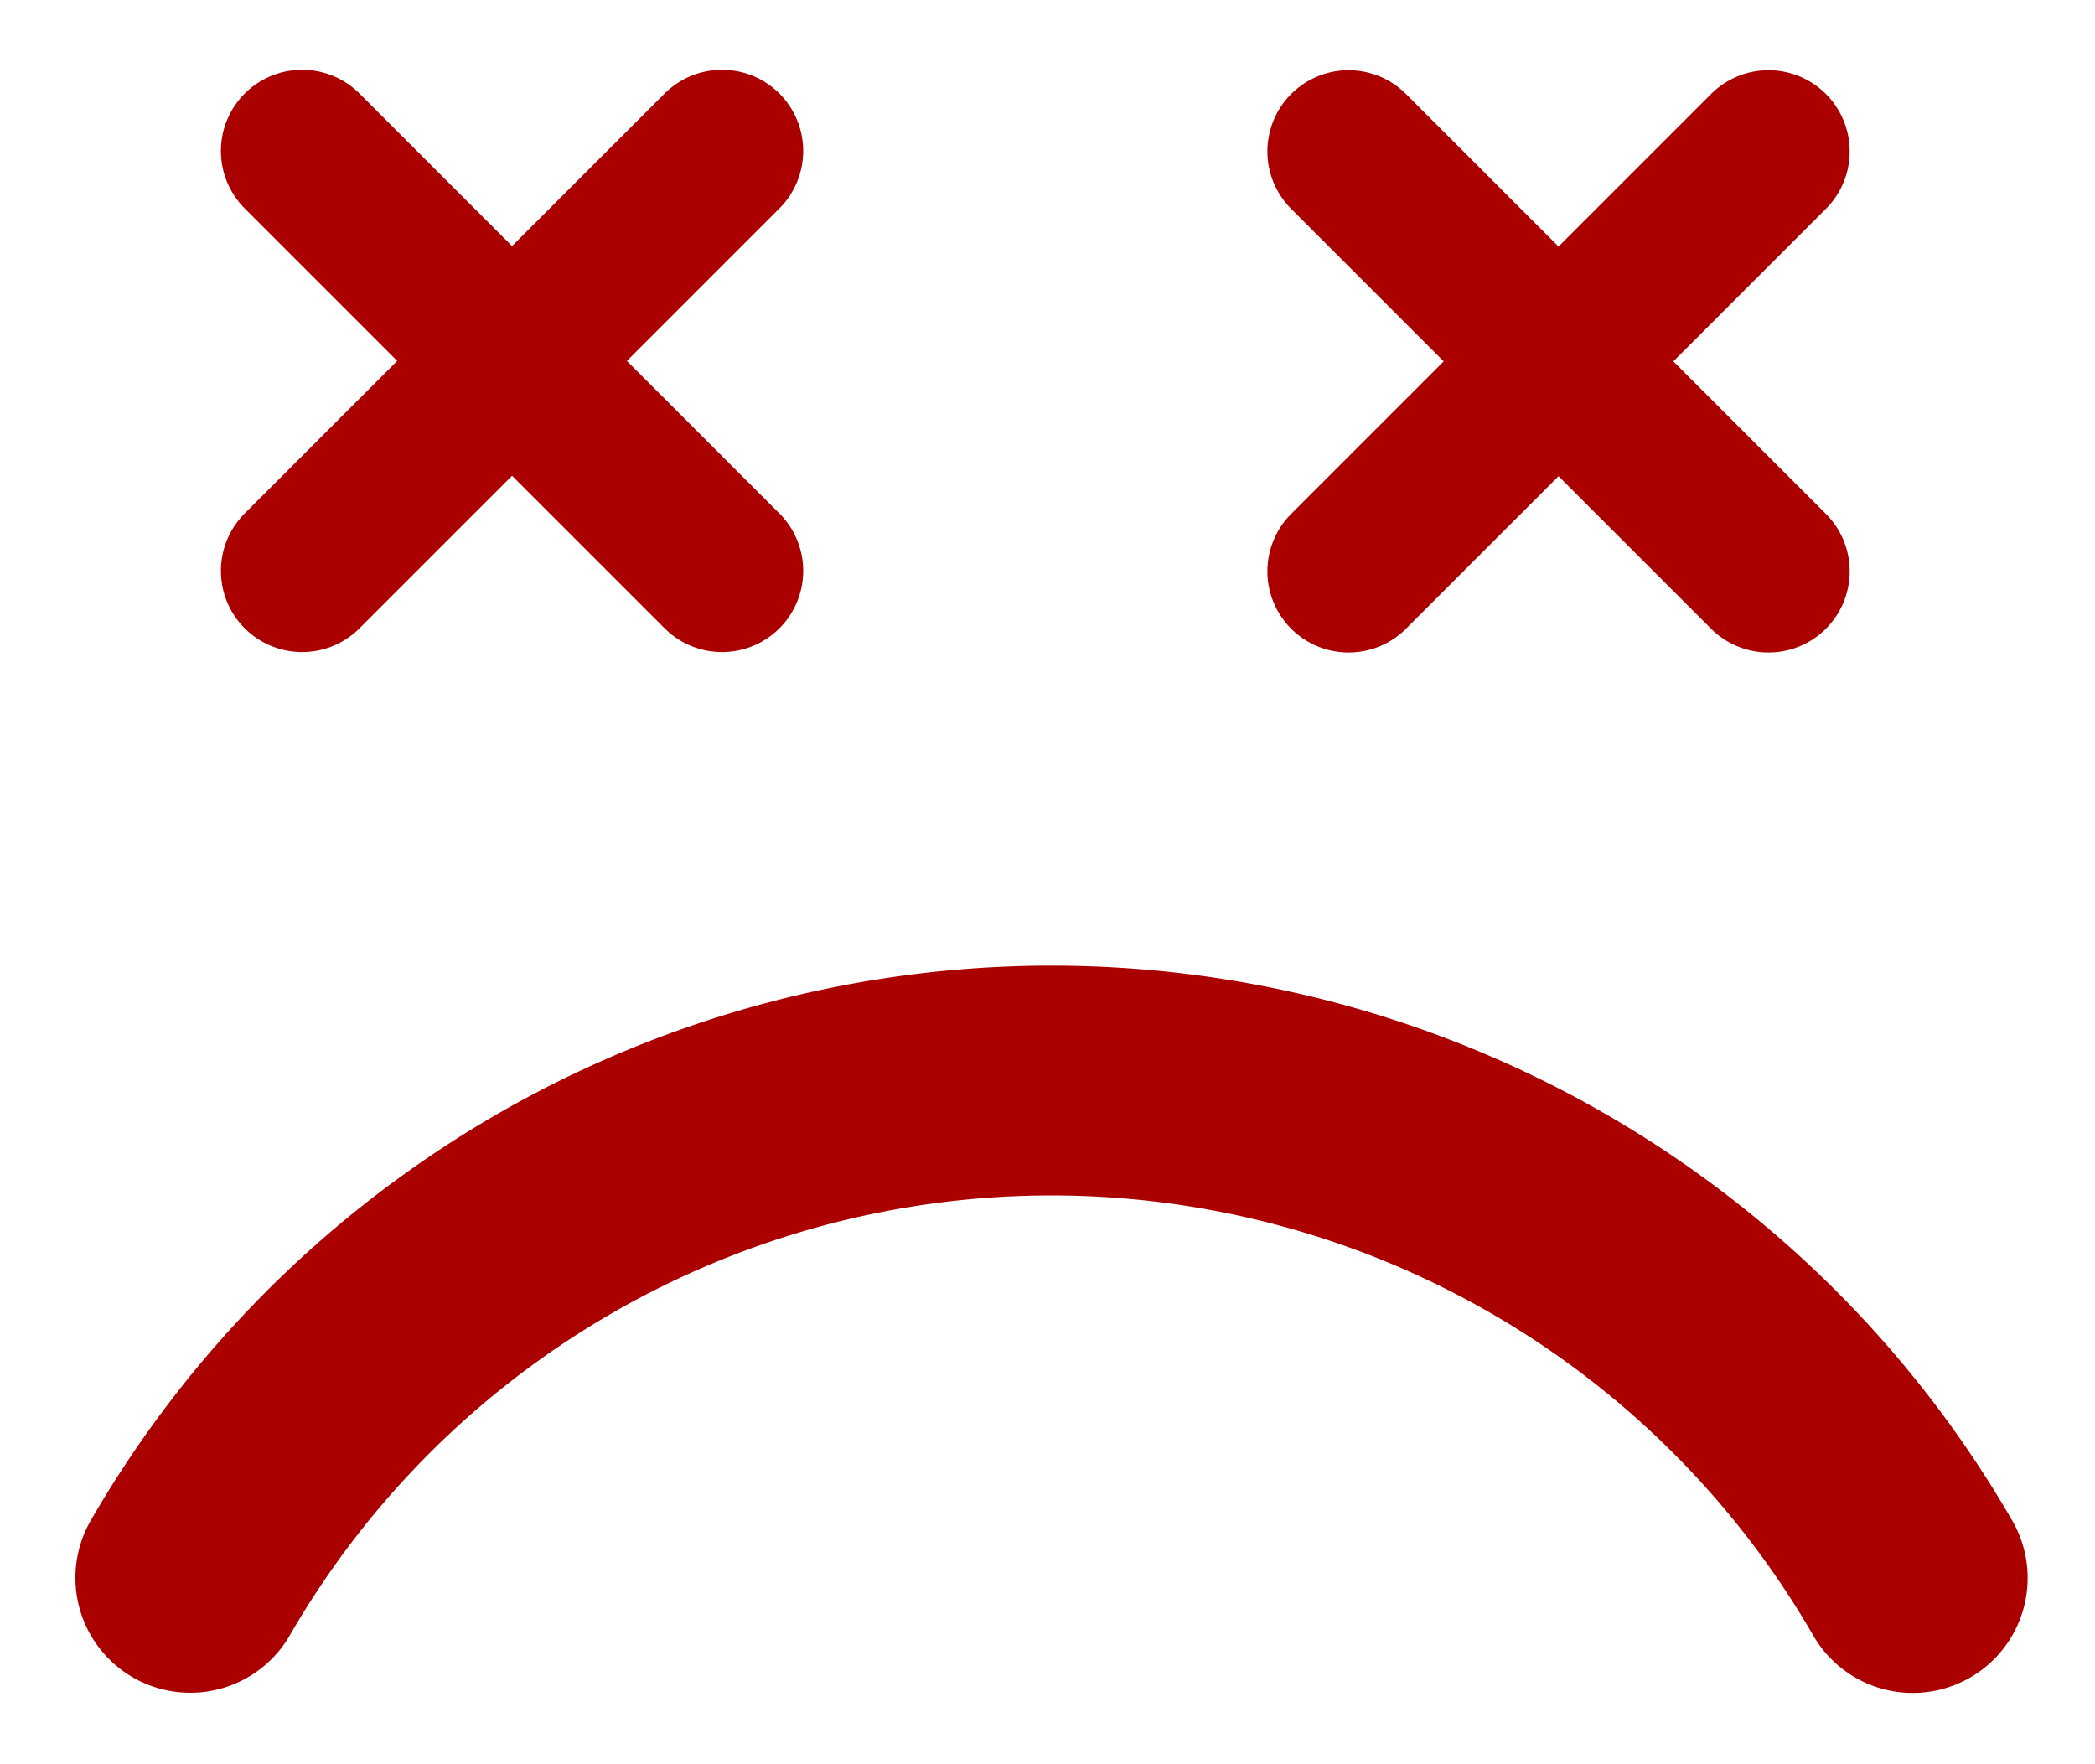 <?xml version="1.0" encoding="UTF-8" standalone="no"?>
<!-- Created with Inkscape (http://www.inkscape.org/) -->

<svg
   xmlns:dc="http://purl.org/dc/elements/1.1/"
   xmlns:cc="http://creativecommons.org/ns#"
   xmlns:rdf="http://www.w3.org/1999/02/22-rdf-syntax-ns#"
   xmlns:svg="http://www.w3.org/2000/svg"
   xmlns="http://www.w3.org/2000/svg"
   xmlns:sodipodi="http://sodipodi.sourceforge.net/DTD/sodipodi-0.dtd"
   xmlns:inkscape="http://www.inkscape.org/namespaces/inkscape"
   width="2.972mm"
   height="2.502mm"
   viewBox="0 0 2.972 2.502"
   version="1.1"
   id="svg3475"
   inkscape:version="0.92.4 (5da689c313, 2019-01-14)"
   sodipodi:docname="awful.svg">
  <defs
     id="defs3469" />
  <sodipodi:namedview
     id="base"
     pagecolor="#ffffff"
     bordercolor="#666666"
     borderopacity="1.0"
     inkscape:pageopacity="0.0"
     inkscape:pageshadow="2"
     inkscape:zoom="22.4"
     inkscape:cx="12.826881"
     inkscape:cy="2.7587174"
     inkscape:document-units="mm"
     inkscape:current-layer="layer1"
     showgrid="false"
     fit-margin-top="0.1"
     fit-margin-left="0.1"
     fit-margin-right="0.1"
     fit-margin-bottom="0.1"
     inkscape:window-width="1366"
     inkscape:window-height="708"
     inkscape:window-x="0"
     inkscape:window-y="31"
     inkscape:window-maximized="1" />
  <g
     inkscape:label="Layer 1"
     inkscape:groupmode="layer"
     id="layer1"
     transform="translate(238.961,-56.85)">
    <path
       style="opacity:1;fill:none;fill-opacity:1;stroke:#aa0000;stroke-width:0.326;stroke-linecap:round;stroke-linejoin:miter;stroke-miterlimit:4;stroke-dasharray:none"
       id="path815-1-8"
       sodipodi:type="arc"
       sodipodi:cx="-235.55595"
       sodipodi:cy="66.955803"
       sodipodi:rx="1.4108511"
       sodipodi:ry="1.4108511"
       sodipodi:start="0"
       sodipodi:end="2.0943951"
       sodipodi:open="true"
       d="m -234.145,66.956 a 1.411,1.411 0 0 1 -0.705,1.222 1.411,1.411 0 0 1 -1.411,0"
       transform="matrix(0.866,-0.5,-0.5,-0.866,0,0)" />
    <g
       id="g1047"
       transform="matrix(0.616,0,0,0.616,-259.044,54.74)">
      <g
         transform="translate(0,0.094)"
         id="g1035">
        <path
           style="fill:none;stroke:#aa0000;stroke-width:0.374;stroke-linecap:round;stroke-linejoin:miter;stroke-miterlimit:4;stroke-dasharray:none;stroke-opacity:1"
           d="M 34.265,4.646 33.298,3.679"
           id="path902-6"
           inkscape:connector-curvature="0" />
        <path
           style="fill:none;stroke:#aa0000;stroke-width:0.374;stroke-linecap:round;stroke-linejoin:miter;stroke-miterlimit:4;stroke-dasharray:none;stroke-opacity:1"
           d="m 33.298,4.646 0.967,-0.967"
           id="path902-6-7"
           inkscape:connector-curvature="0" />
      </g>
      <g
         id="g1039">
        <path
           style="fill:none;stroke:#aa0000;stroke-width:0.374;stroke-linecap:round;stroke-linejoin:miter;stroke-miterlimit:4;stroke-dasharray:none;stroke-opacity:1"
           d="M 35.708,4.741 36.675,3.774"
           id="path902-0-2"
           inkscape:connector-curvature="0" />
        <path
           style="fill:none;stroke:#aa0000;stroke-width:0.374;stroke-linecap:round;stroke-linejoin:miter;stroke-miterlimit:4;stroke-dasharray:none;stroke-opacity:1"
           d="M 36.675,4.741 35.708,3.774"
           id="path902-0-2-9"
           inkscape:connector-curvature="0" />
      </g>
    </g>
  </g>
</svg>
